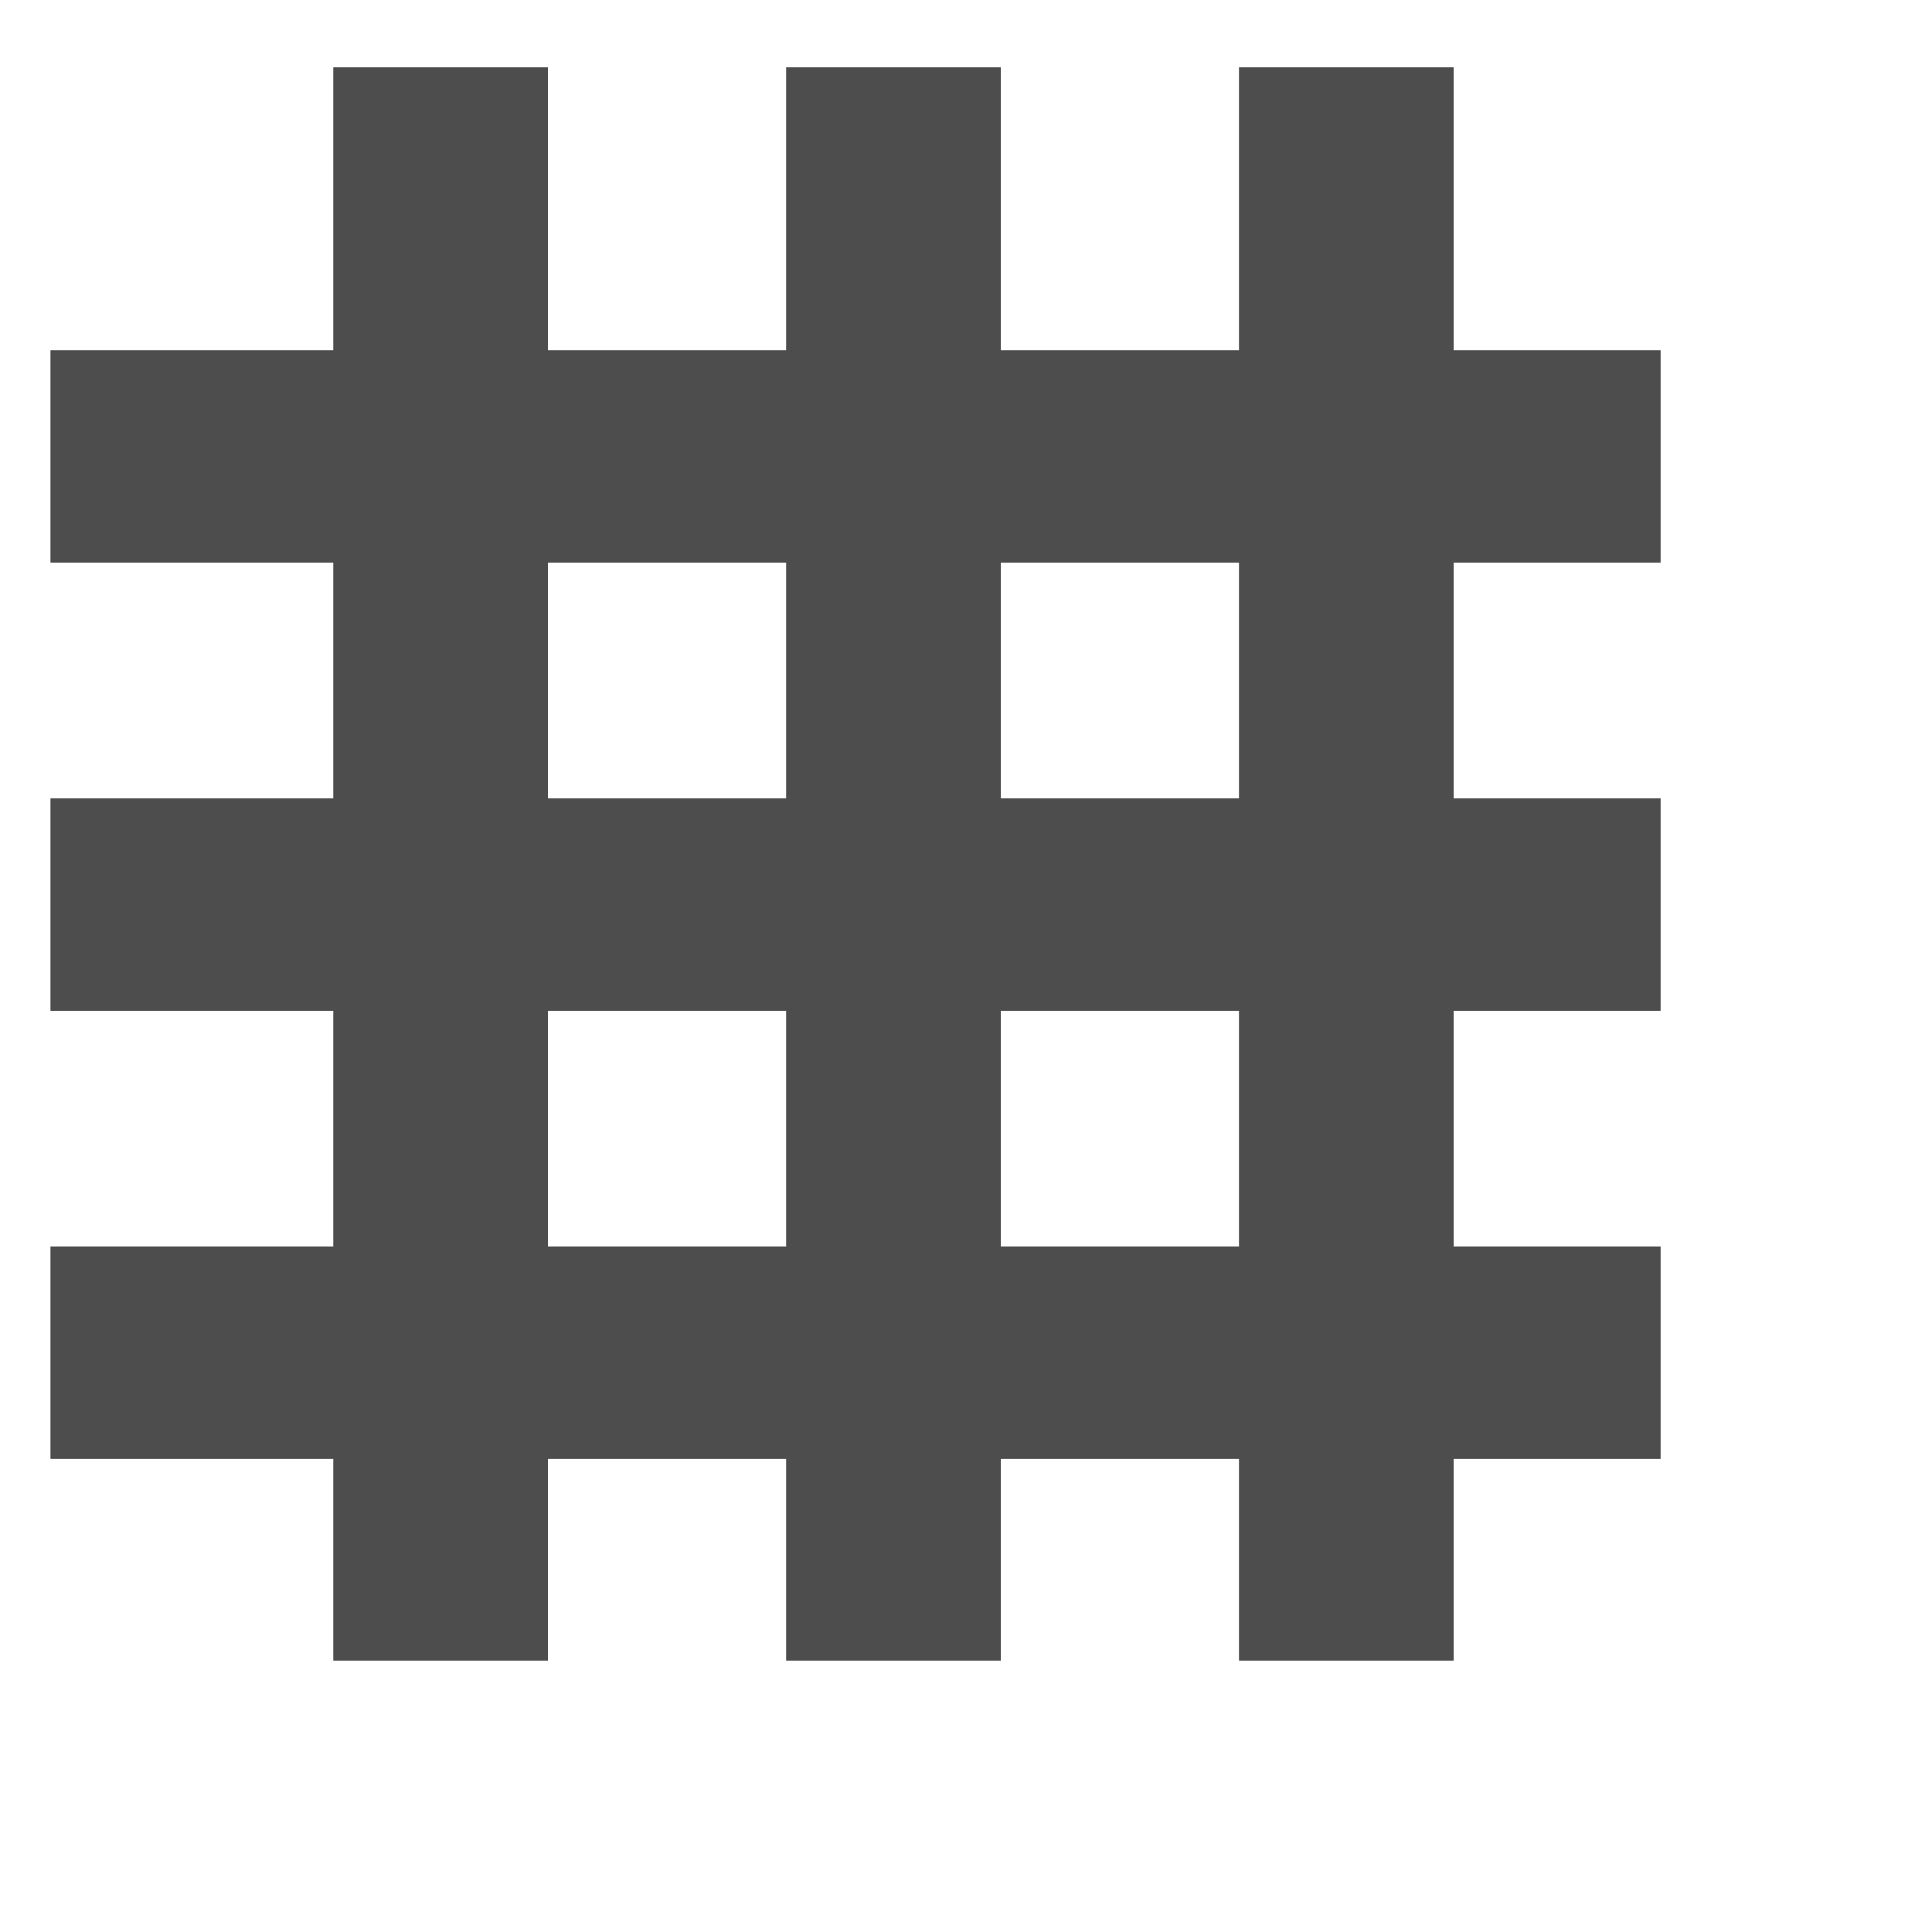 <?xml version="1.0" standalone="no"?>
<!DOCTYPE svg PUBLIC "-//W3C//DTD SVG 20010904//EN" "http://www.w3.org/TR/2001/REC-SVG-20010904/DTD/svg10.dtd">
<!-- Created using Karbon, part of Calligra: http://www.calligra.org/karbon -->
<svg xmlns="http://www.w3.org/2000/svg" xmlns:xlink="http://www.w3.org/1999/xlink" width="38.4pt" height="38.4pt">
<defs/>
<g id="layer1">
  <rect id="rect3260" transform="translate(4.004, 4.004)" fill="none" width="32.003pt" height="31.668pt"/>
  <path id="path3272" transform="translate(26.673, 40.95)" fill="none" d="M0 0"/>
  <rect id="rect3278" transform="matrix(0 1 -1 0 44.008 9.282)" fill="#4d4d4d" fill-rule="evenodd" width="4.222pt" height="32.003pt"/>
  <rect id="rect3286" transform="matrix(0 1 -1 0 44.008 33.033)" fill="#4d4d4d" fill-rule="evenodd" width="4.222pt" height="32.003pt"/>
  <rect id="rect3288" transform="matrix(0 1 -1 0 44.008 21.158)" fill="#4d4d4d" fill-rule="evenodd" width="4.222pt" height="32.003pt"/>
  <rect id="rect32781" transform="matrix(-1 0 0 -1 38.524 44.008)" fill="#4d4d4d" fill-rule="evenodd" width="4.267pt" height="31.668pt"/>
  <rect id="rect32861" transform="matrix(-1 0 0 -1 14.522 44.008)" fill="#4d4d4d" fill-rule="evenodd" width="4.267pt" height="31.668pt"/>
  <rect id="rect32881" transform="matrix(-1 0 0 -1 26.523 44.008)" fill="#4d4d4d" fill-rule="evenodd" width="4.267pt" height="31.668pt"/>
 </g>
</svg>
